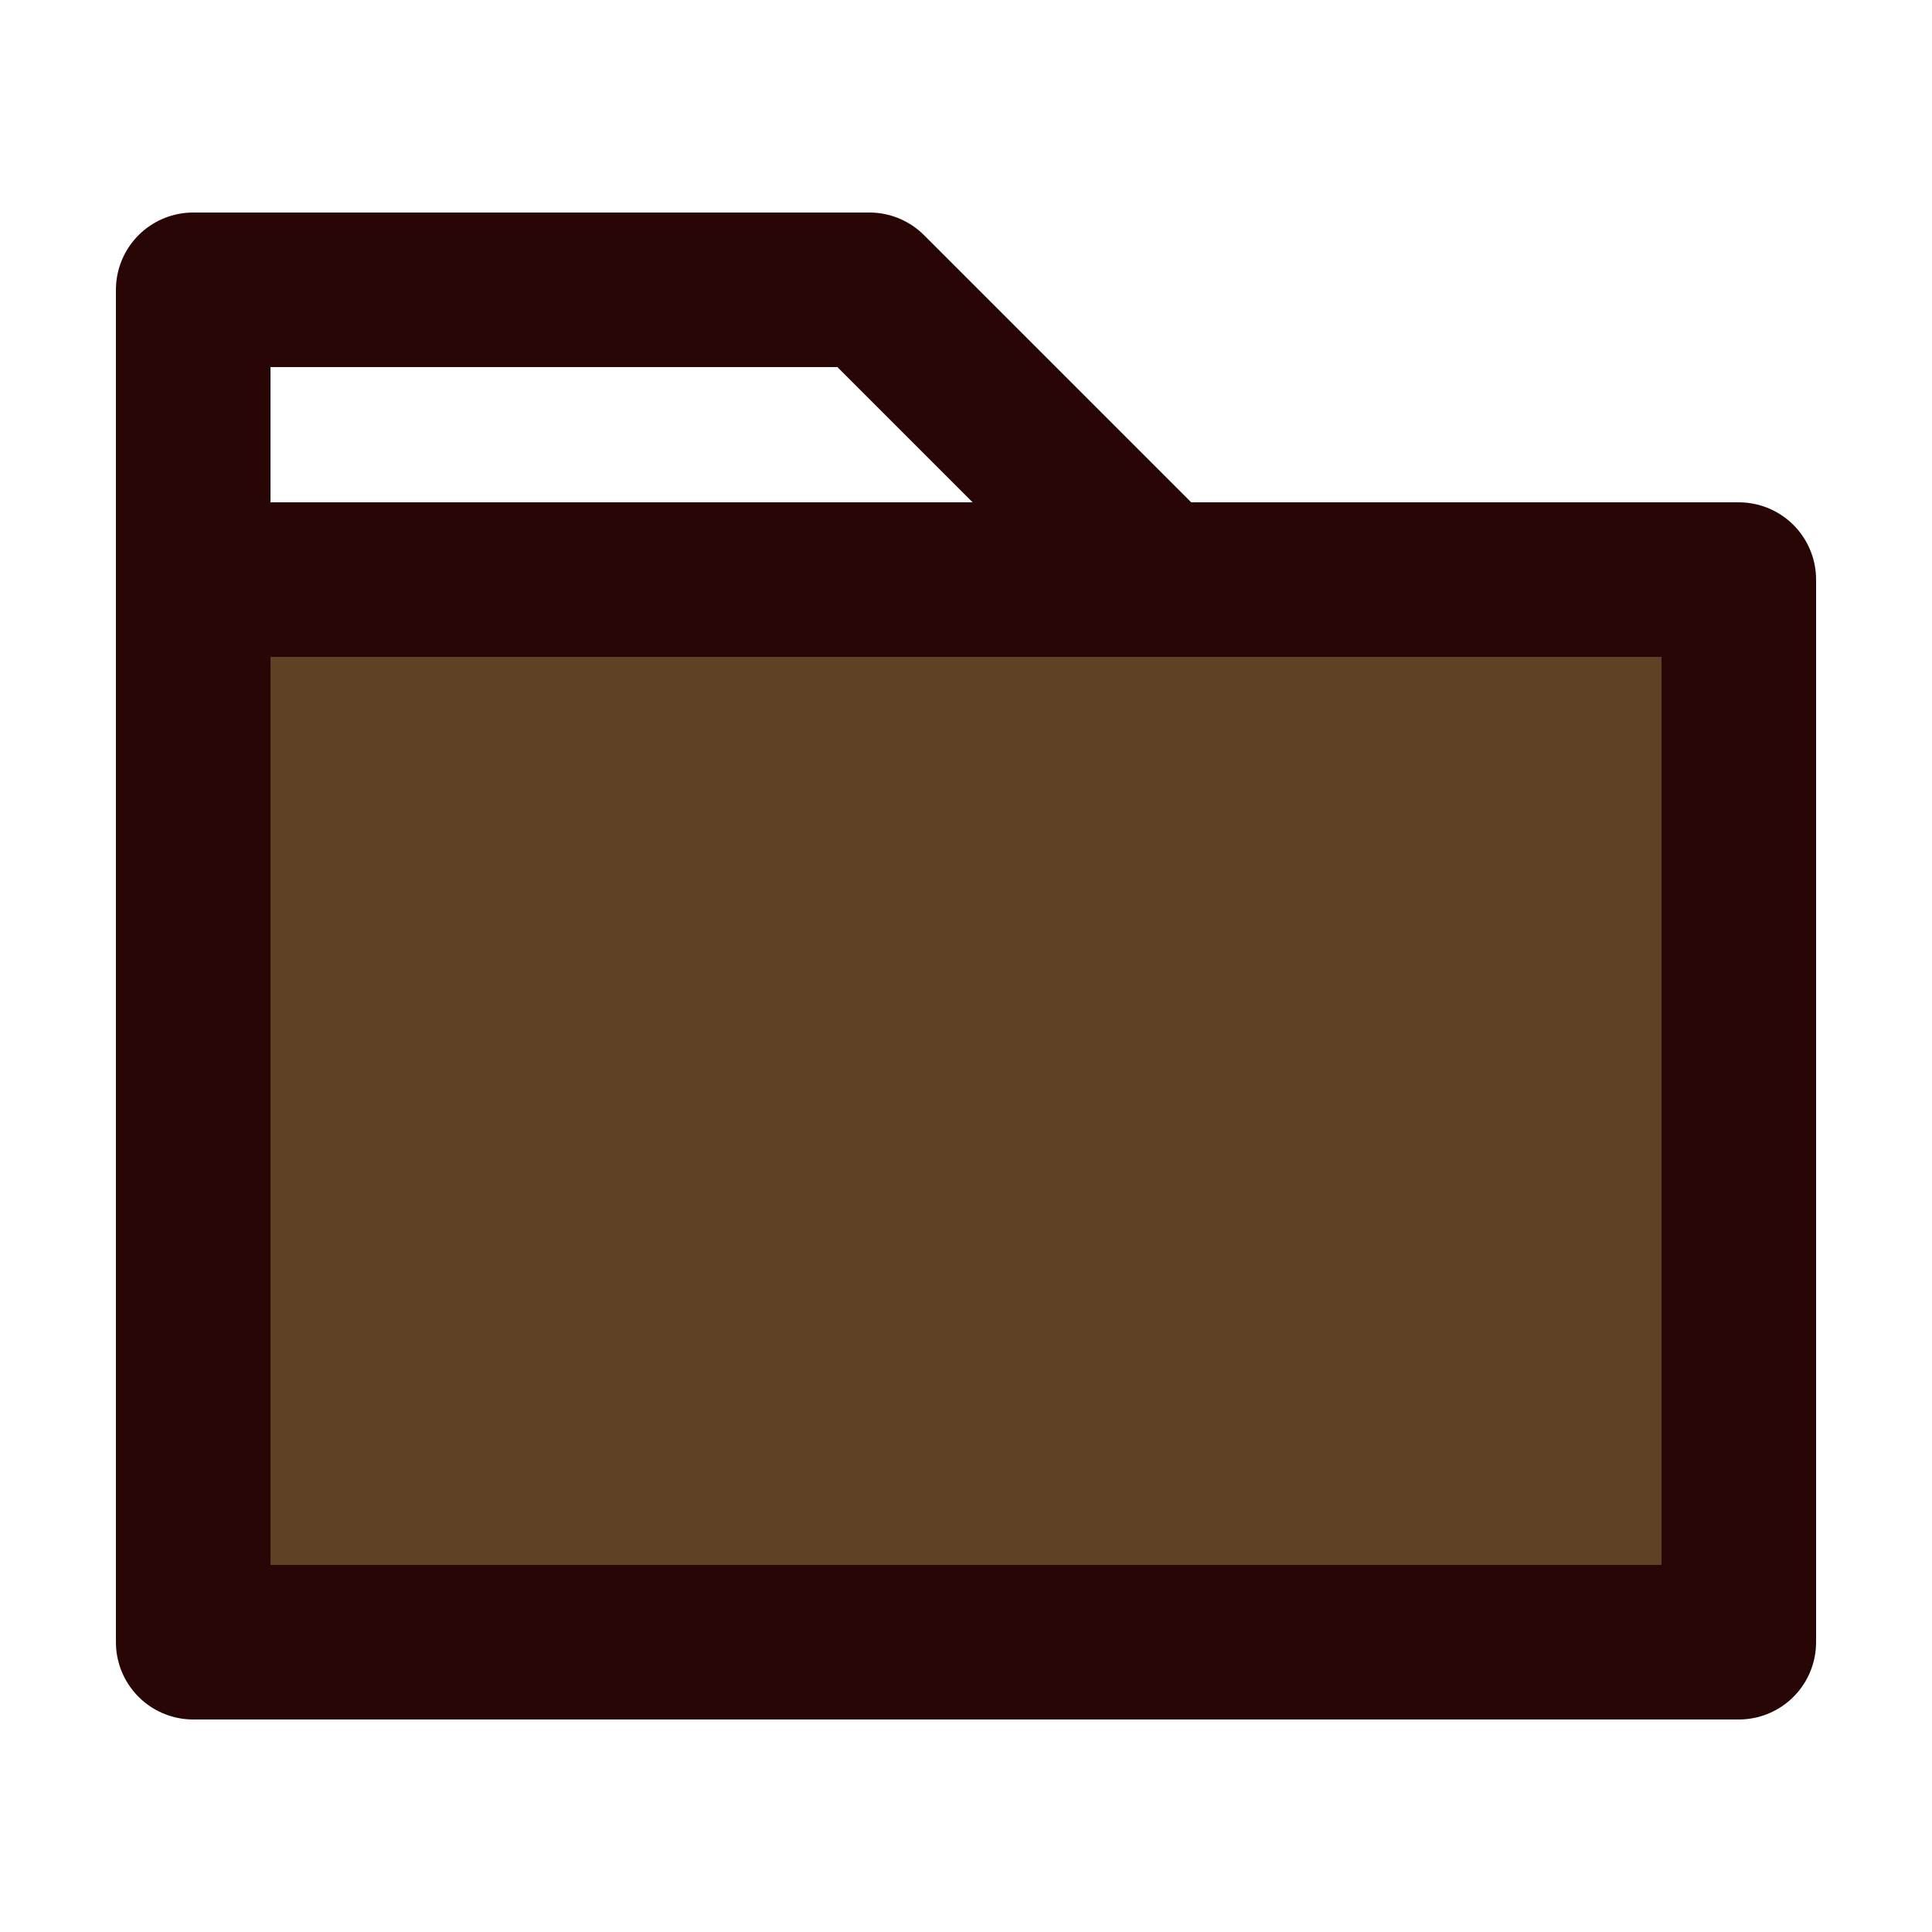 <svg xmlns='http://www.w3.org/2000/svg' viewBox='0 0 100 100' fill='#5f4126' stroke='#280606' stroke-width='8' stroke-linecap='round' stroke-linejoin='round'><polygon fill="none" points="10,15 45,15 60,30 10,30"/> <rect x="10" y="30" width="80" height="55"/></svg>